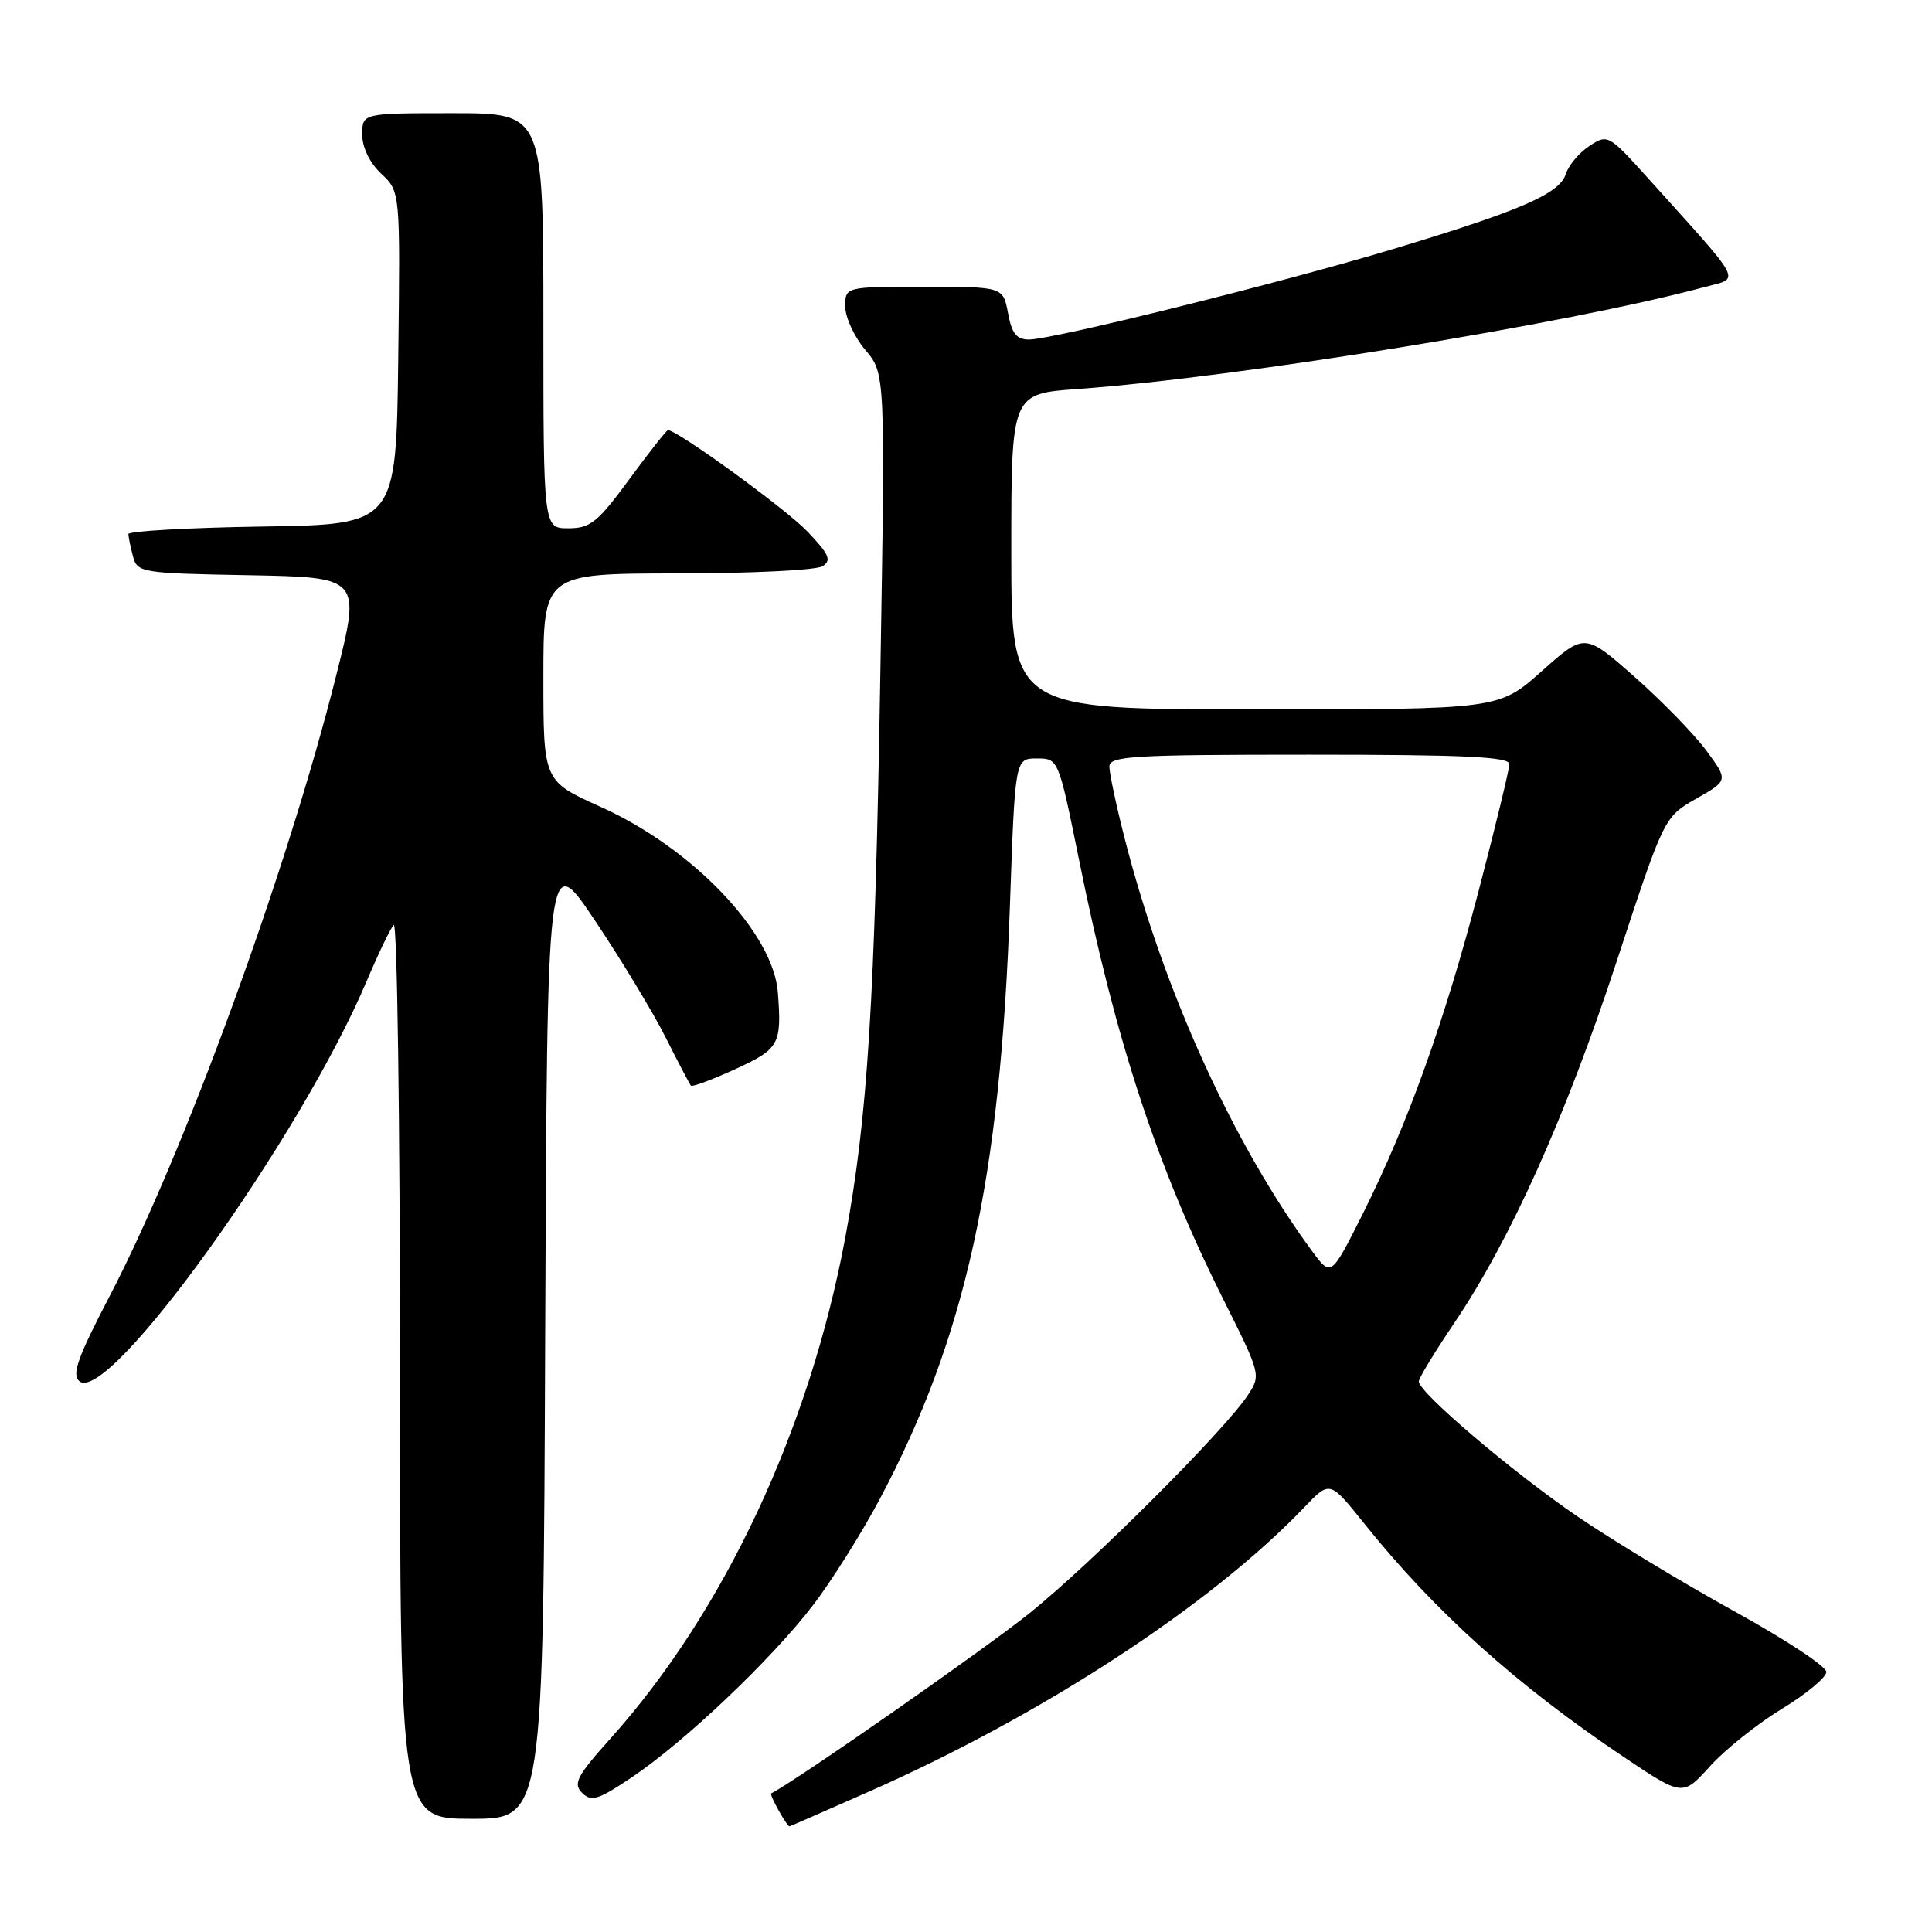 <?xml version="1.0" encoding="UTF-8" standalone="no"?>
<!DOCTYPE svg PUBLIC "-//W3C//DTD SVG 1.1//EN" "http://www.w3.org/Graphics/SVG/1.1/DTD/svg11.dtd" >
<svg xmlns="http://www.w3.org/2000/svg" xmlns:xlink="http://www.w3.org/1999/xlink" version="1.1" viewBox="0 0 256 256">
 <g >
 <path fill="currentColor"
d=" M 115.12 237.41 C 138.18 227.23 160.43 212.69 172.86 199.69 C 176.21 196.18 176.21 196.18 180.74 201.84 C 190.09 213.52 200.94 223.28 215.23 232.86 C 222.97 238.04 222.97 238.04 226.60 234.02 C 228.59 231.81 232.88 228.40 236.11 226.43 C 239.35 224.46 242.00 222.26 242.00 221.54 C 242.00 220.81 236.49 217.18 229.75 213.47 C 223.01 209.75 213.65 204.09 208.95 200.89 C 200.36 195.02 188.00 184.51 188.00 183.05 C 188.00 182.62 190.09 179.17 192.65 175.38 C 200.11 164.34 207.44 148.02 214.20 127.44 C 220.50 108.26 220.50 108.26 224.76 105.83 C 229.01 103.41 229.01 103.41 226.10 99.46 C 224.49 97.28 220.21 92.88 216.58 89.68 C 209.98 83.86 209.98 83.86 204.29 88.93 C 198.60 94.00 198.60 94.00 166.30 94.00 C 134.00 94.00 134.00 94.00 134.00 73.09 C 134.00 52.18 134.00 52.18 142.75 51.55 C 163.90 50.03 207.88 42.89 225.81 38.05 C 230.66 36.74 231.28 37.95 218.37 23.61 C 213.15 17.82 213.02 17.75 210.61 19.34 C 209.26 20.22 207.85 21.89 207.48 23.05 C 206.65 25.67 201.56 27.89 184.63 32.99 C 169.77 37.47 139.59 44.97 136.36 44.99 C 134.71 45.00 134.07 44.21 133.57 41.50 C 132.91 38.00 132.91 38.00 122.45 38.00 C 112.00 38.00 112.00 38.00 112.00 40.61 C 112.00 42.04 113.19 44.63 114.65 46.36 C 117.31 49.50 117.31 49.50 116.65 89.28 C 115.93 132.81 114.98 148.03 111.99 164.06 C 107.23 189.48 95.95 213.54 80.93 230.32 C 76.42 235.35 75.91 236.34 77.13 237.56 C 78.36 238.79 79.27 238.50 83.81 235.44 C 90.77 230.75 102.18 219.92 107.69 212.75 C 110.13 209.58 114.10 203.27 116.52 198.73 C 127.95 177.25 132.56 156.25 133.82 120.00 C 134.50 100.50 134.50 100.50 137.38 100.50 C 140.25 100.50 140.25 100.50 142.99 114.00 C 147.84 137.98 153.33 154.68 162.18 172.34 C 167.04 182.05 167.09 182.22 165.37 184.83 C 162.34 189.47 144.79 207.00 136.50 213.69 C 130.61 218.43 105.69 235.83 102.18 237.64 C 101.91 237.78 104.26 242.00 104.61 242.00 C 104.68 242.00 109.41 239.94 115.12 237.41 Z  M 72.24 176.75 C 72.50 112.50 72.50 112.50 78.85 122.00 C 82.35 127.22 86.56 134.20 88.22 137.50 C 89.88 140.80 91.38 143.66 91.55 143.85 C 91.73 144.05 94.38 143.06 97.44 141.66 C 103.26 138.99 103.60 138.38 103.07 131.50 C 102.47 123.61 91.75 112.38 79.60 106.92 C 72.00 103.50 72.00 103.50 72.00 89.75 C 72.00 76.00 72.00 76.00 89.75 75.98 C 99.51 75.98 108.17 75.55 108.99 75.03 C 110.22 74.25 109.88 73.46 106.99 70.43 C 104.14 67.44 89.77 57.00 88.51 57.00 C 88.32 57.00 86.01 59.93 83.39 63.50 C 79.18 69.23 78.22 70.00 75.31 70.00 C 72.00 70.00 72.00 70.00 72.00 42.50 C 72.00 15.00 72.00 15.00 60.00 15.00 C 48.00 15.00 48.00 15.00 48.00 17.83 C 48.00 19.55 48.98 21.57 50.52 23.02 C 53.04 25.38 53.04 25.38 52.77 47.44 C 52.50 69.50 52.50 69.50 34.75 69.77 C 24.99 69.92 17.01 70.37 17.01 70.77 C 17.02 71.17 17.30 72.50 17.62 73.72 C 18.20 75.88 18.68 75.96 33.02 76.22 C 47.82 76.50 47.82 76.50 44.55 89.50 C 37.99 115.58 24.41 152.78 14.54 171.72 C 10.28 179.88 9.48 182.15 10.52 183.02 C 14.37 186.21 39.81 150.77 48.60 129.97 C 50.11 126.41 51.71 123.07 52.17 122.55 C 52.63 122.03 53.00 148.46 53.00 181.30 C 53.00 241.00 53.00 241.00 62.49 241.00 C 71.99 241.00 71.99 241.00 72.24 176.75 Z  M 173.91 165.85 C 163.42 151.62 154.18 131.29 149.00 111.01 C 147.90 106.70 147.00 102.45 147.00 101.58 C 147.00 100.18 149.99 100.00 173.50 100.00 C 194.04 100.00 200.00 100.28 200.00 101.25 C 199.99 101.94 198.19 109.38 195.99 117.80 C 191.41 135.36 186.55 148.90 180.57 160.85 C 176.38 169.19 176.38 169.19 173.91 165.85 Z "/>
</g>
</svg>